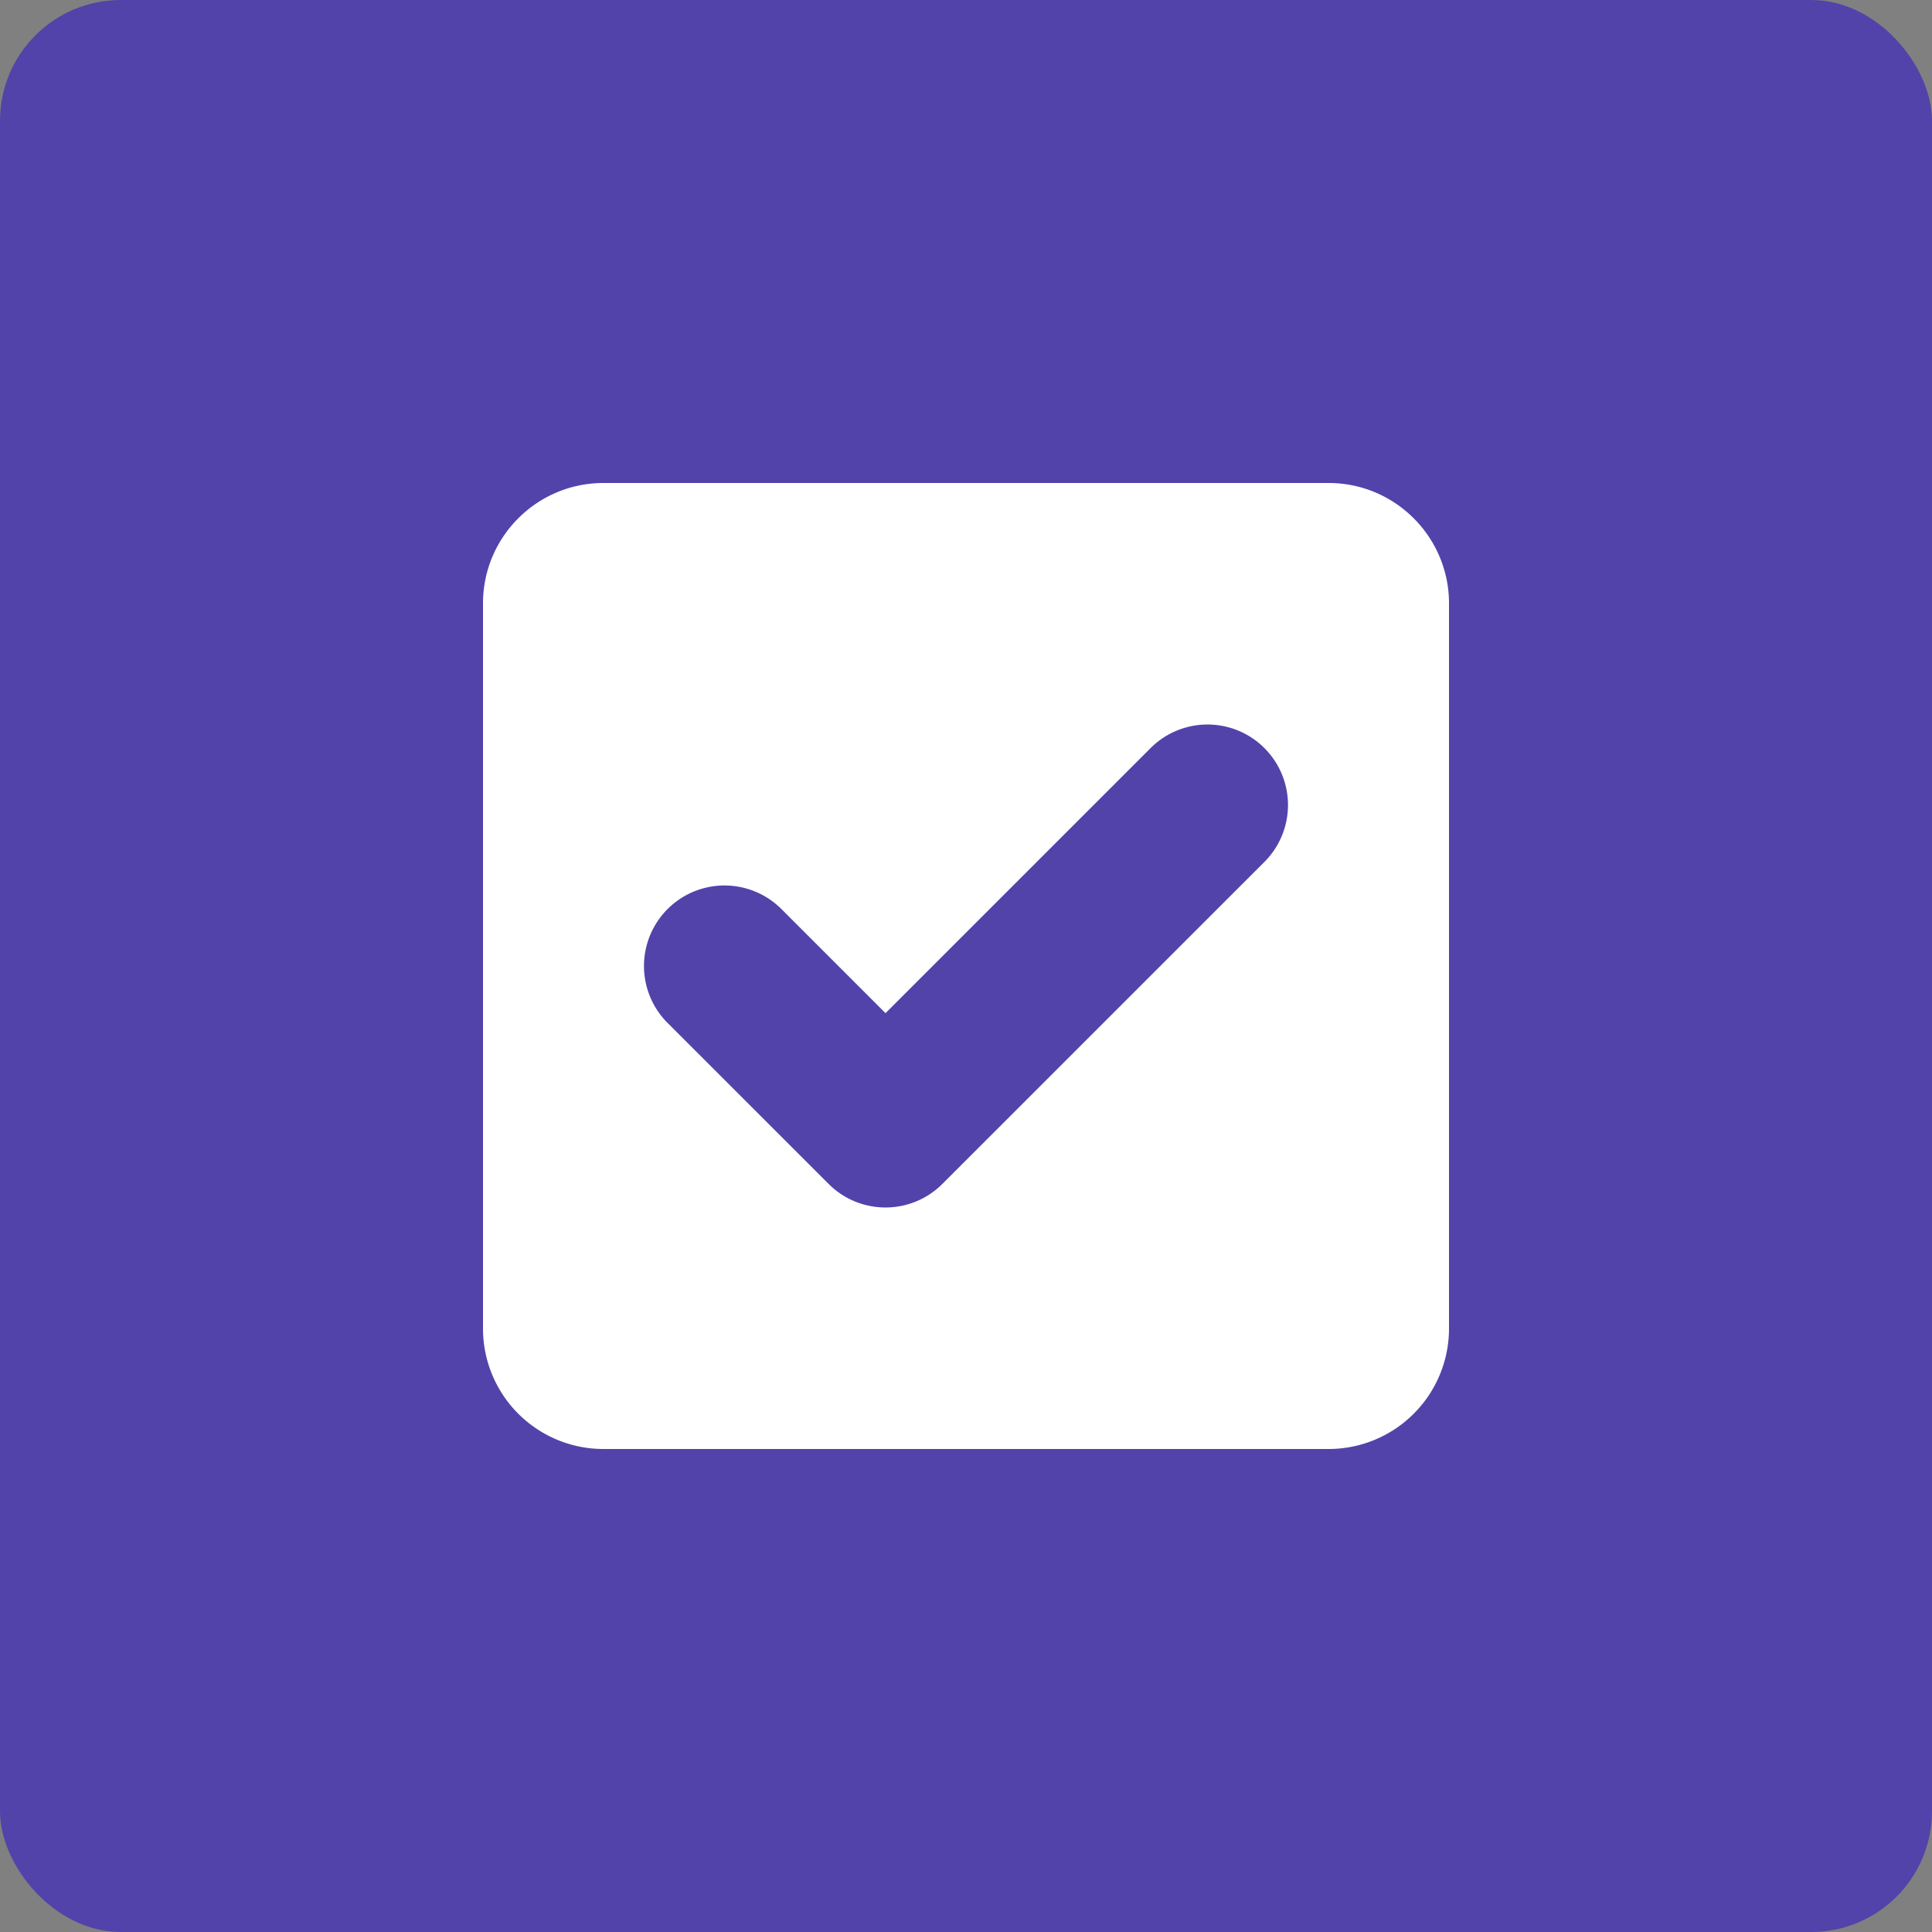 <svg width="32" height="32" xmlns="http://www.w3.org/2000/svg"><rect width="100%" height="100%" fill="#808080" stroke="none"/><g fill="none" fill-rule="evenodd"><rect width="32" height="32" rx="2" fill="#5243AA"/><path d="M8 9.994C8 8.893 8.895 8 9.994 8h12.012C23.107 8 24 8.895 24 9.994v12.012A1.995 1.995 0 0 1 22.006 24H9.994A1.995 1.995 0 0 1 8 22.006V9.994zm4.943 5.063a1.333 1.333 0 1 0-1.886 1.886l2.667 2.666c.52.521 1.365.521 1.885 0l5.334-5.333a1.333 1.333 0 1 0-1.886-1.885l-4.39 4.39-1.724-1.724z" fill="#FFF"/></g></svg>